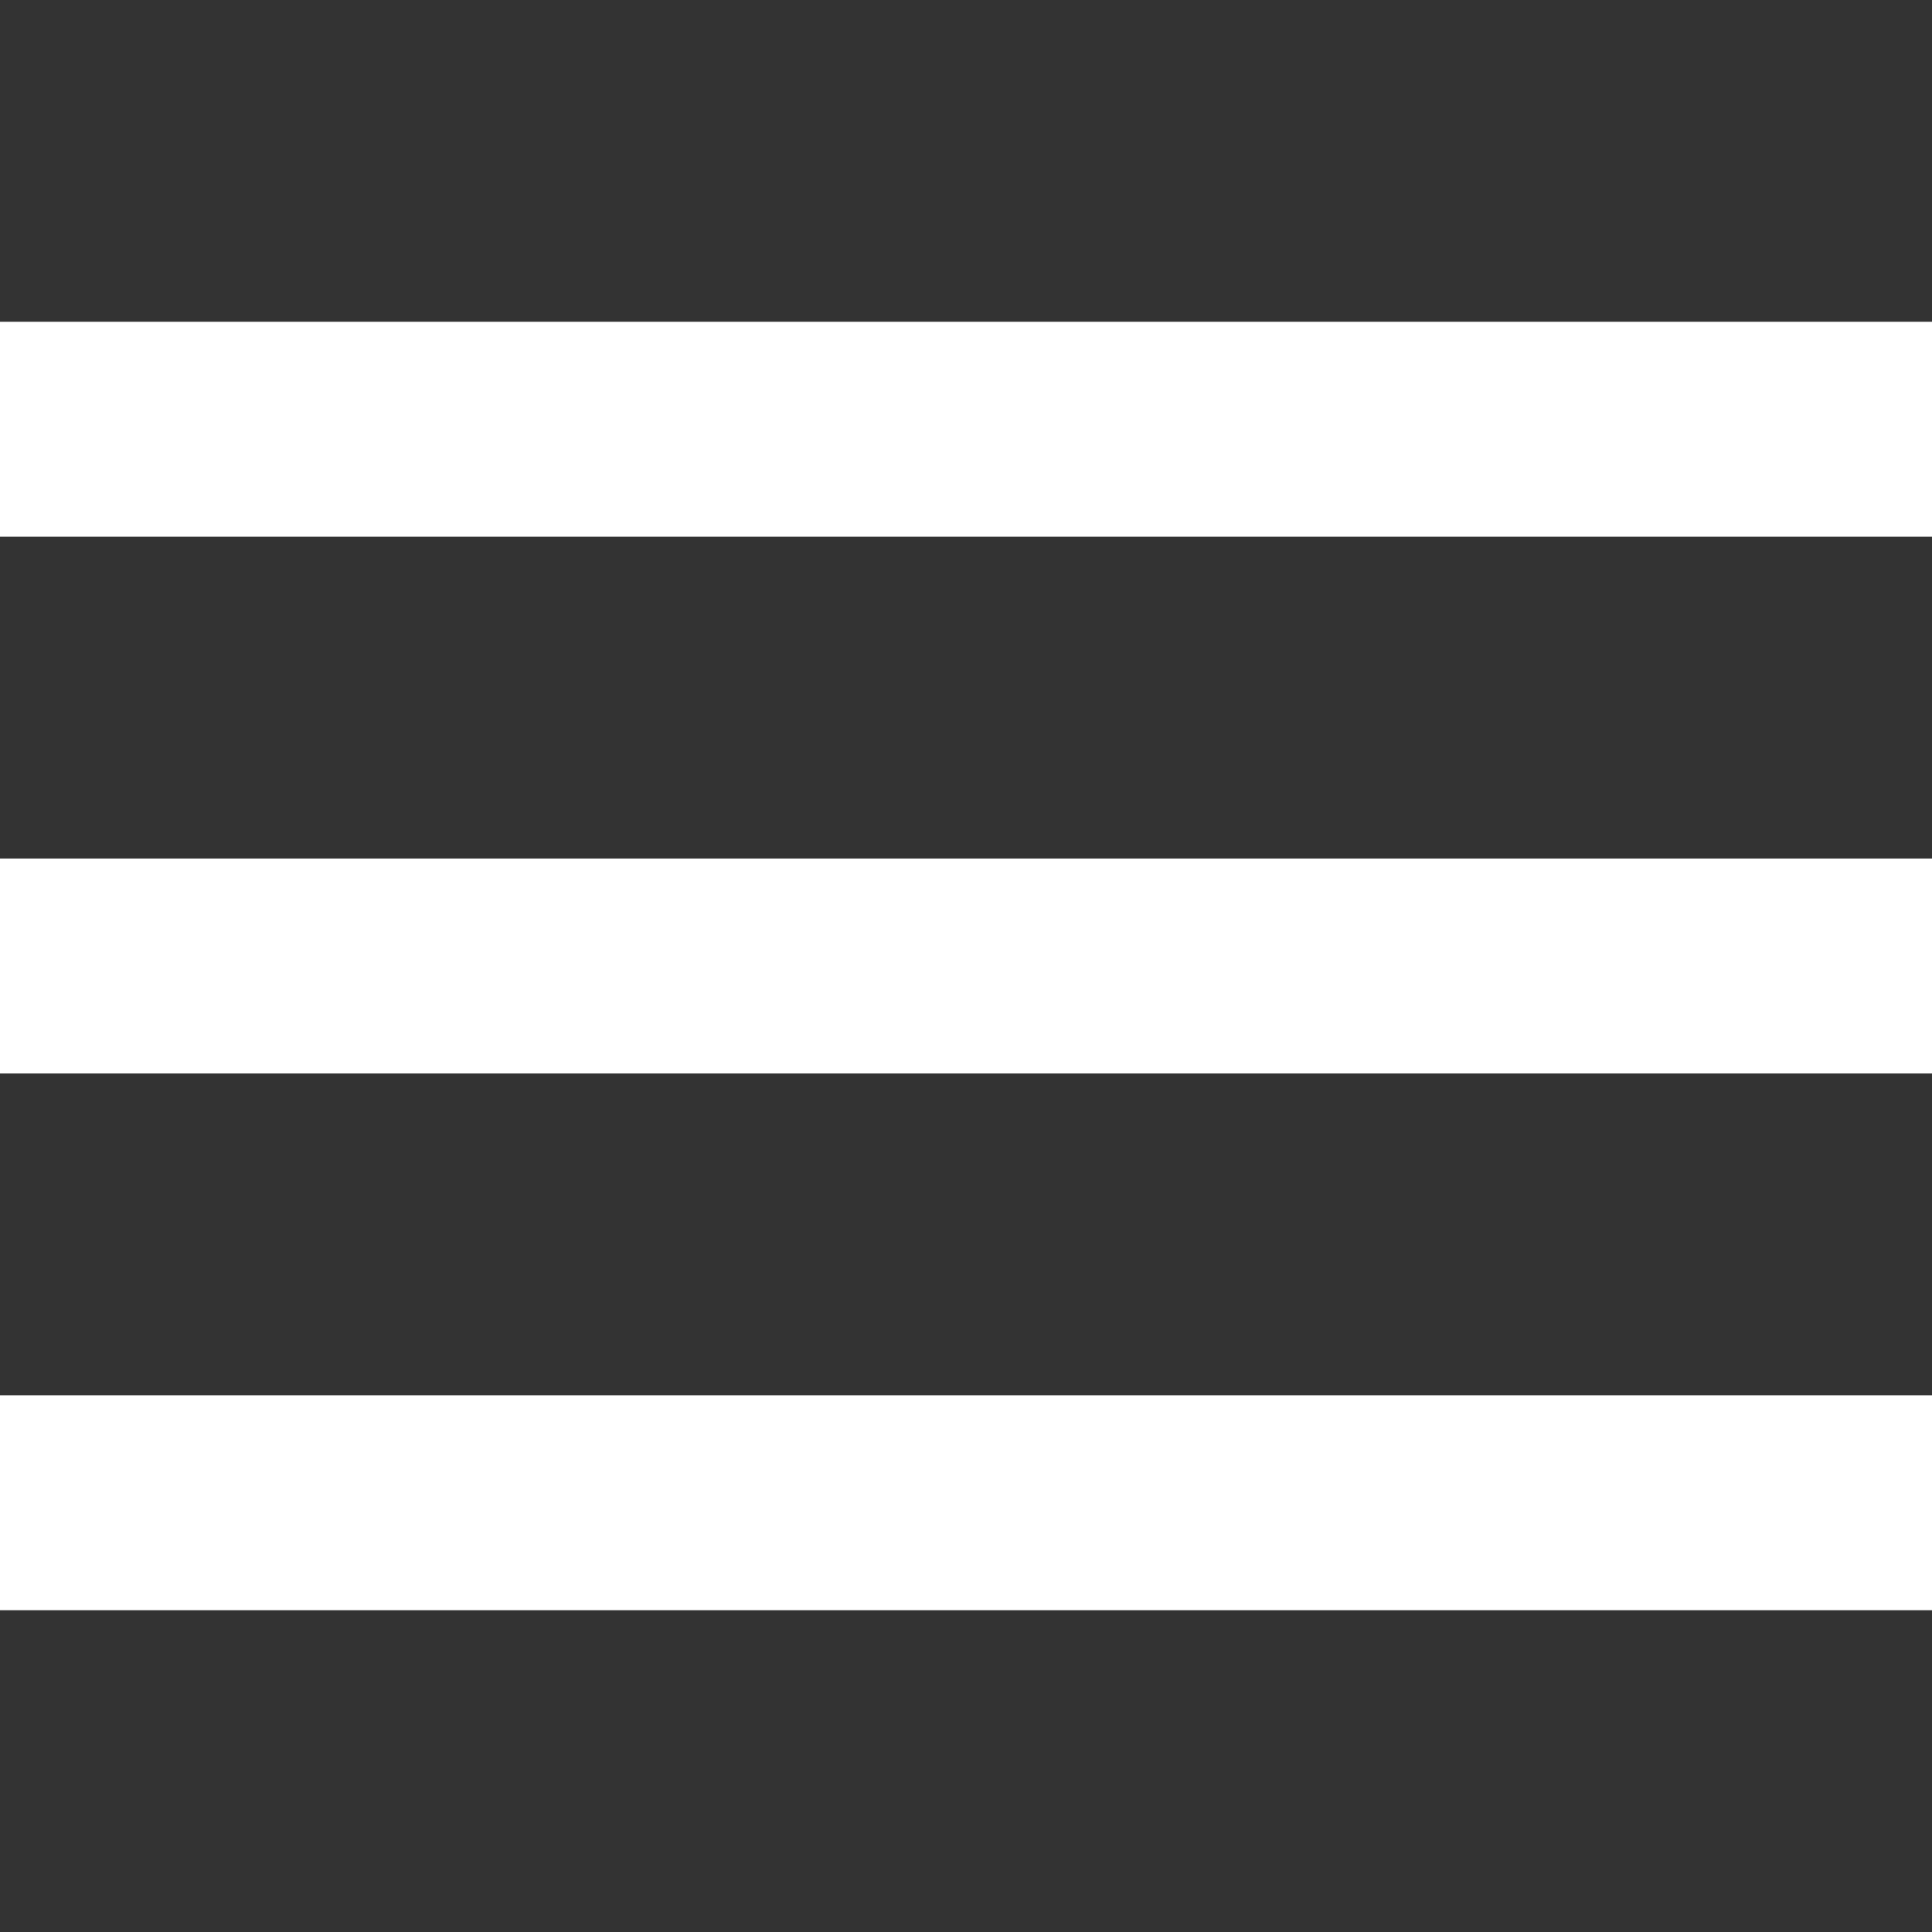 <svg xmlns="http://www.w3.org/2000/svg" viewBox="0 0 32 32"><rect x="0" y="0" width="32" height="32" fill="#333333" stroke="none"/><defs><style>.white{fill:#fff;}</style></defs><g><path class="white" d="M0,26.67H32V23.11H0Zm0-8.89H32V14.22H0ZM0,5.33V8.89H32V5.33Z"/></g></svg>